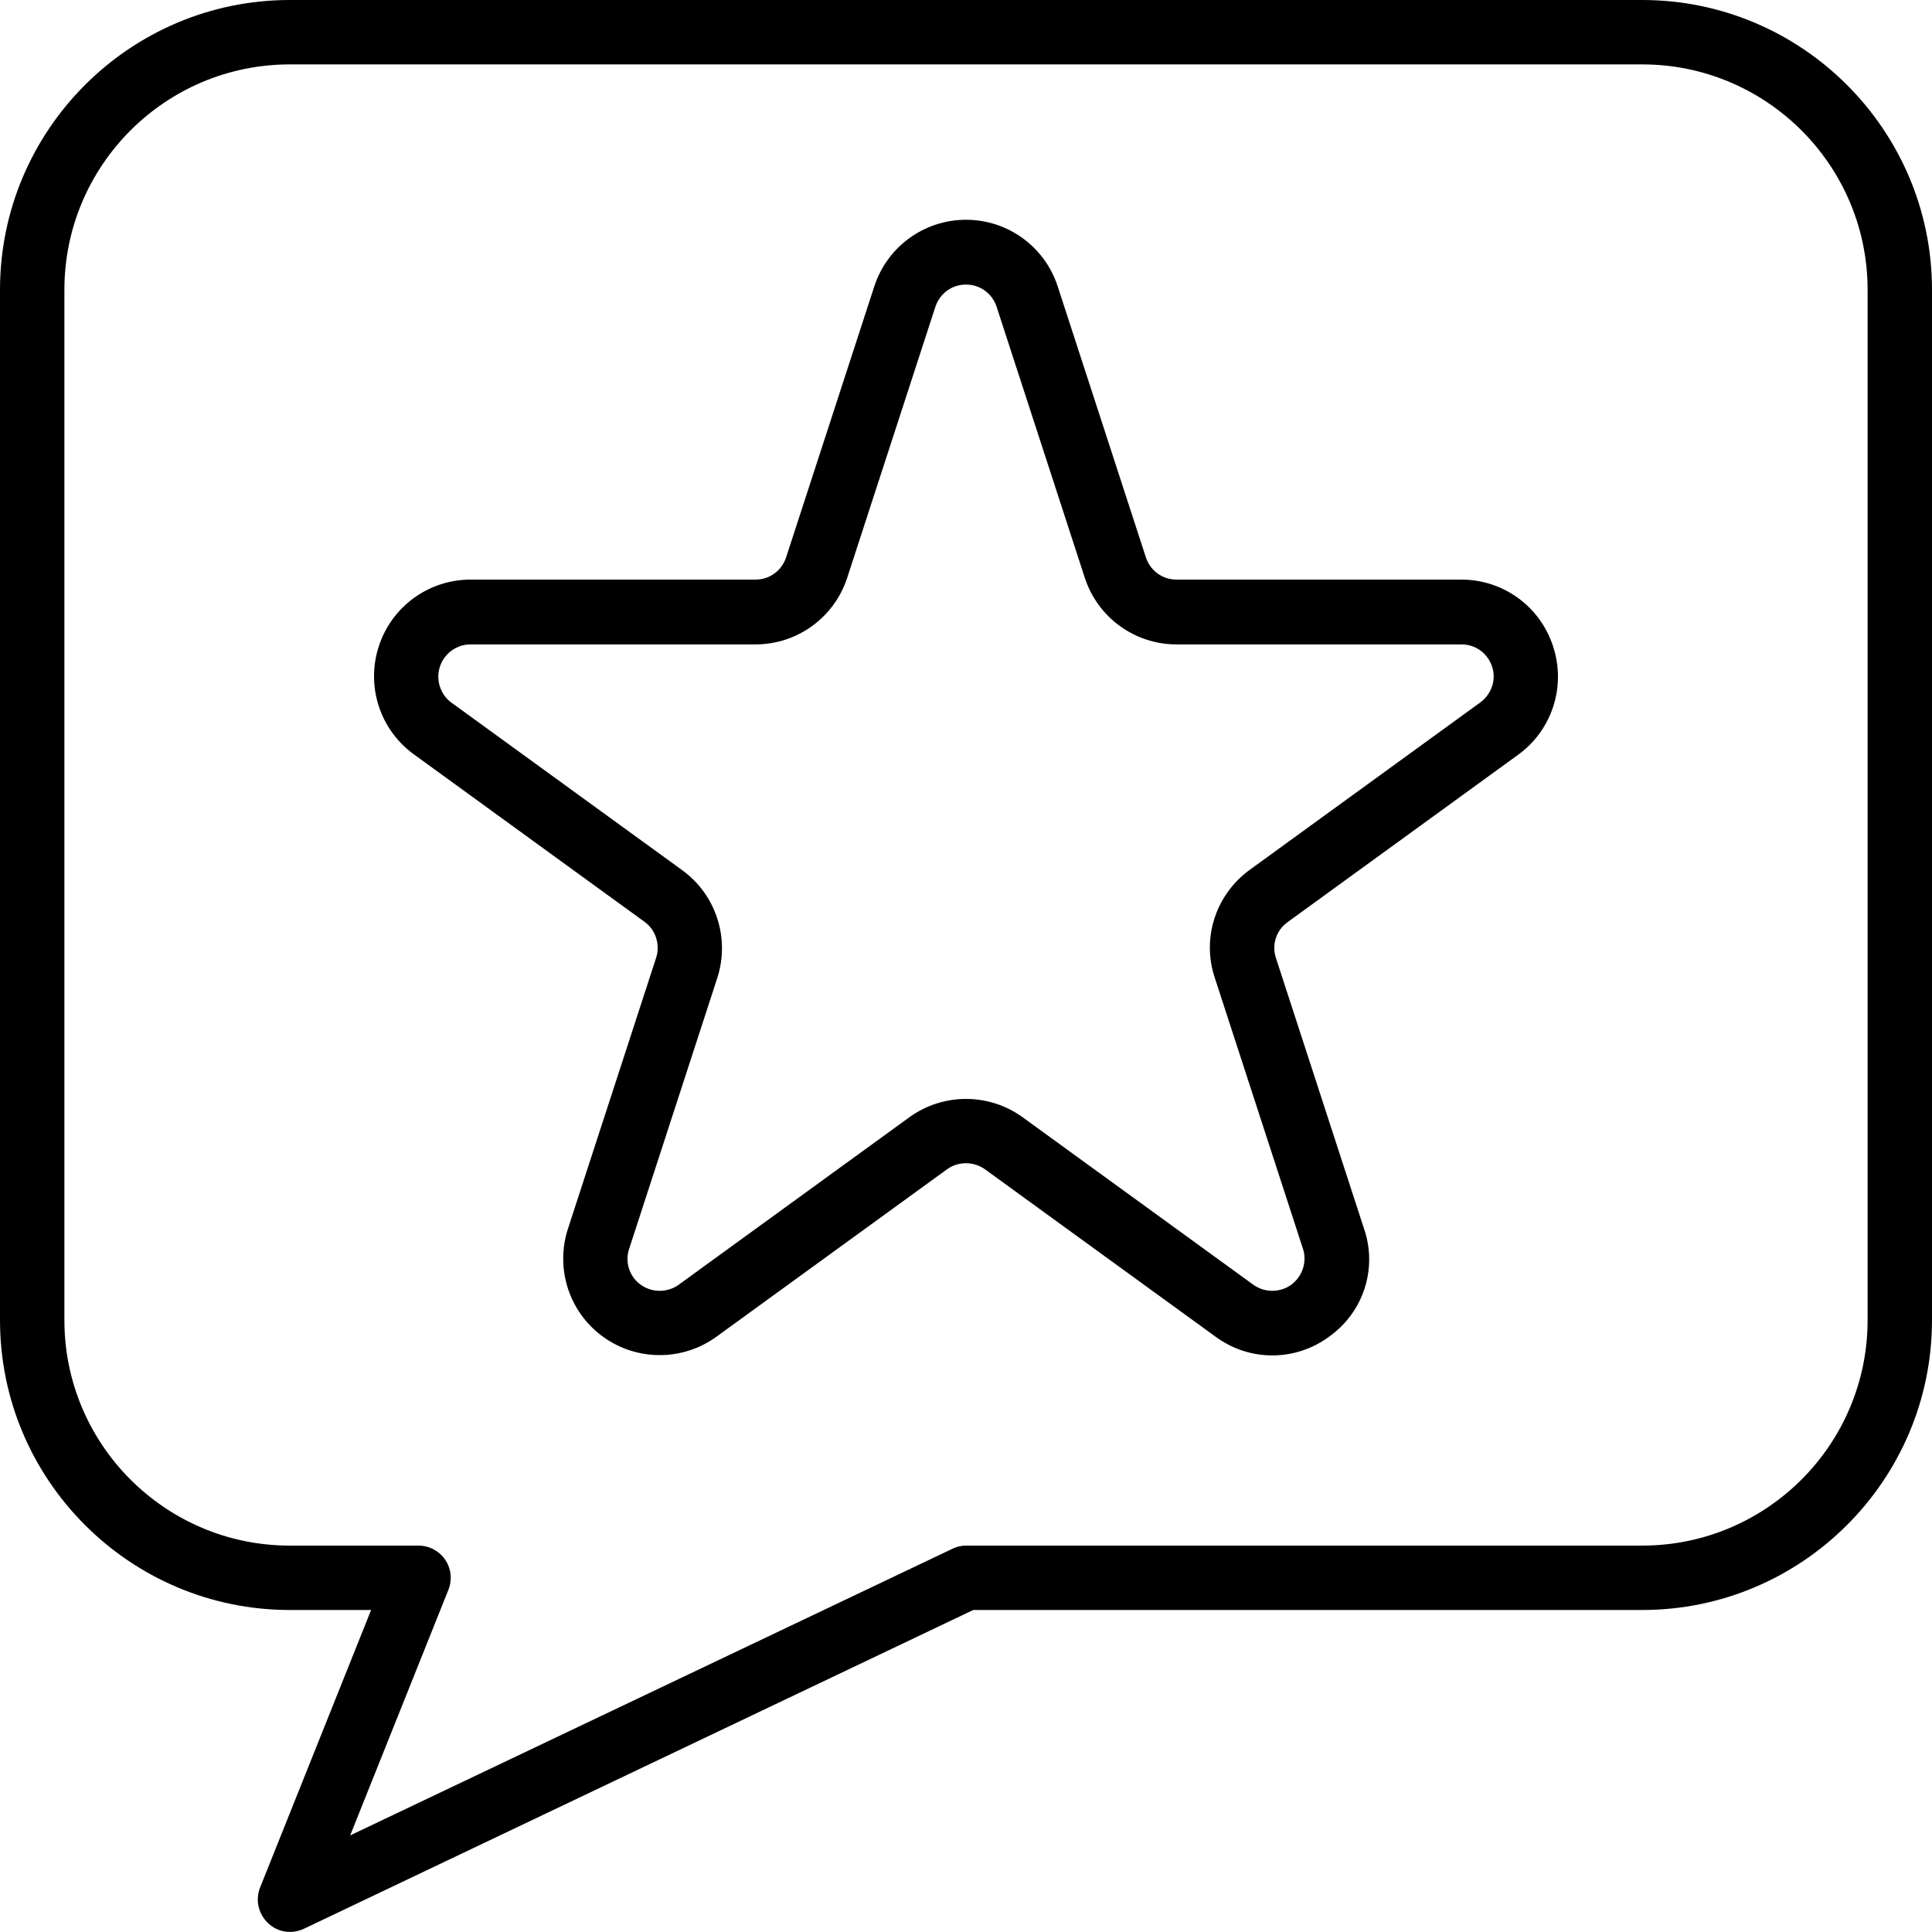 <?xml version="1.0" encoding="utf-8"?>
<!-- Generator: Adobe Illustrator 23.0.0, SVG Export Plug-In . SVG Version: 6.00 Build 0)  -->
<svg version="1.1" id="Layer_1" xmlns="http://www.w3.org/2000/svg" xmlns:xlink="http://www.w3.org/1999/xlink" x="0px" y="0px"
	 viewBox="0 0 480 480" style="enable-background:new 0 0 480 480;" xml:space="preserve">
<path d="M408,0H72C32.3,0,0,32.3,0,72v256c0,39.7,32.3,72,72,72h20.2l-27.6,69c-1.2,3.1-0.4,6.5,2,8.8s5.9,2.8,8.9,1.4L241.8,400
	H408c39.7,0,72-32.3,72-72V72C480,32.3,447.7,0,408,0z M464,328c0,30.9-25.1,56-56,56H240c-1.2,0-2.4,0.3-3.4,0.8L87,456l24.4-61
	c1-2.5,0.7-5.3-0.8-7.5c-1.5-2.2-4-3.5-6.6-3.5H72c-30.9,0-56-25.1-56-56V72c0-30.9,25.1-56,56-56h336c30.9,0,56,25.1,56,56V328z"/>
<path d="M363.1,144h-70.8c-3.5,0-6.5-2.2-7.6-5.5l-21.9-67.3c-3.2-9.9-12.4-16.6-22.8-16.6s-19.6,6.7-22.8,16.6l-21.9,67.3
	c-1.1,3.3-4.1,5.5-7.6,5.5h-70.8c-10.4,0-19.6,6.7-22.8,16.6c-3.2,9.9,0.3,20.7,8.7,26.8l57.3,41.6c2.8,2,4,5.7,2.9,9l-21.9,67.3
	c-3.2,9.9,0.3,20.7,8.7,26.8c8.4,6.1,19.8,6.1,28.2,0l57.3-41.6c2.8-2,6.6-2,9.4,0l57.3,41.6c8.4,6.2,19.8,6.2,28.2,0
	c8.5-6,12.1-16.9,8.7-26.8L317,238c-1.1-3.3,0.1-6.9,2.9-8.9l57.3-41.6c8.4-6.1,11.9-16.9,8.7-26.8C382.7,150.7,373.5,144,363.1,144
	z M367.8,174.5l-57.3,41.6c-8.4,6.1-12,16.9-8.7,26.8l21.9,67.3c1.1,3.3-0.1,6.9-2.9,9c-2.8,2-6.6,2-9.4,0l-57.3-41.6
	c-8.4-6.1-19.8-6.1-28.2,0l-57.3,41.6c-2.8,2-6.6,2-9.4,0c-2.8-2-4-5.6-2.9-8.9l21.9-67.3c3.2-9.9-0.3-20.7-8.7-26.8l-57.3-41.6
	c-2.8-2-4-5.7-2.9-9s4.2-5.5,7.6-5.5h70.8c10.4,0,19.6-6.7,22.8-16.6l21.9-67.3c1.1-3.3,4.1-5.5,7.6-5.5s6.5,2.2,7.6,5.5l21.9,67.3
	c3.2,9.9,12.4,16.6,22.8,16.6h70.8c3.5,0,6.5,2.2,7.6,5.5C371.8,168.8,370.6,172.4,367.8,174.5z"/>
</svg>

